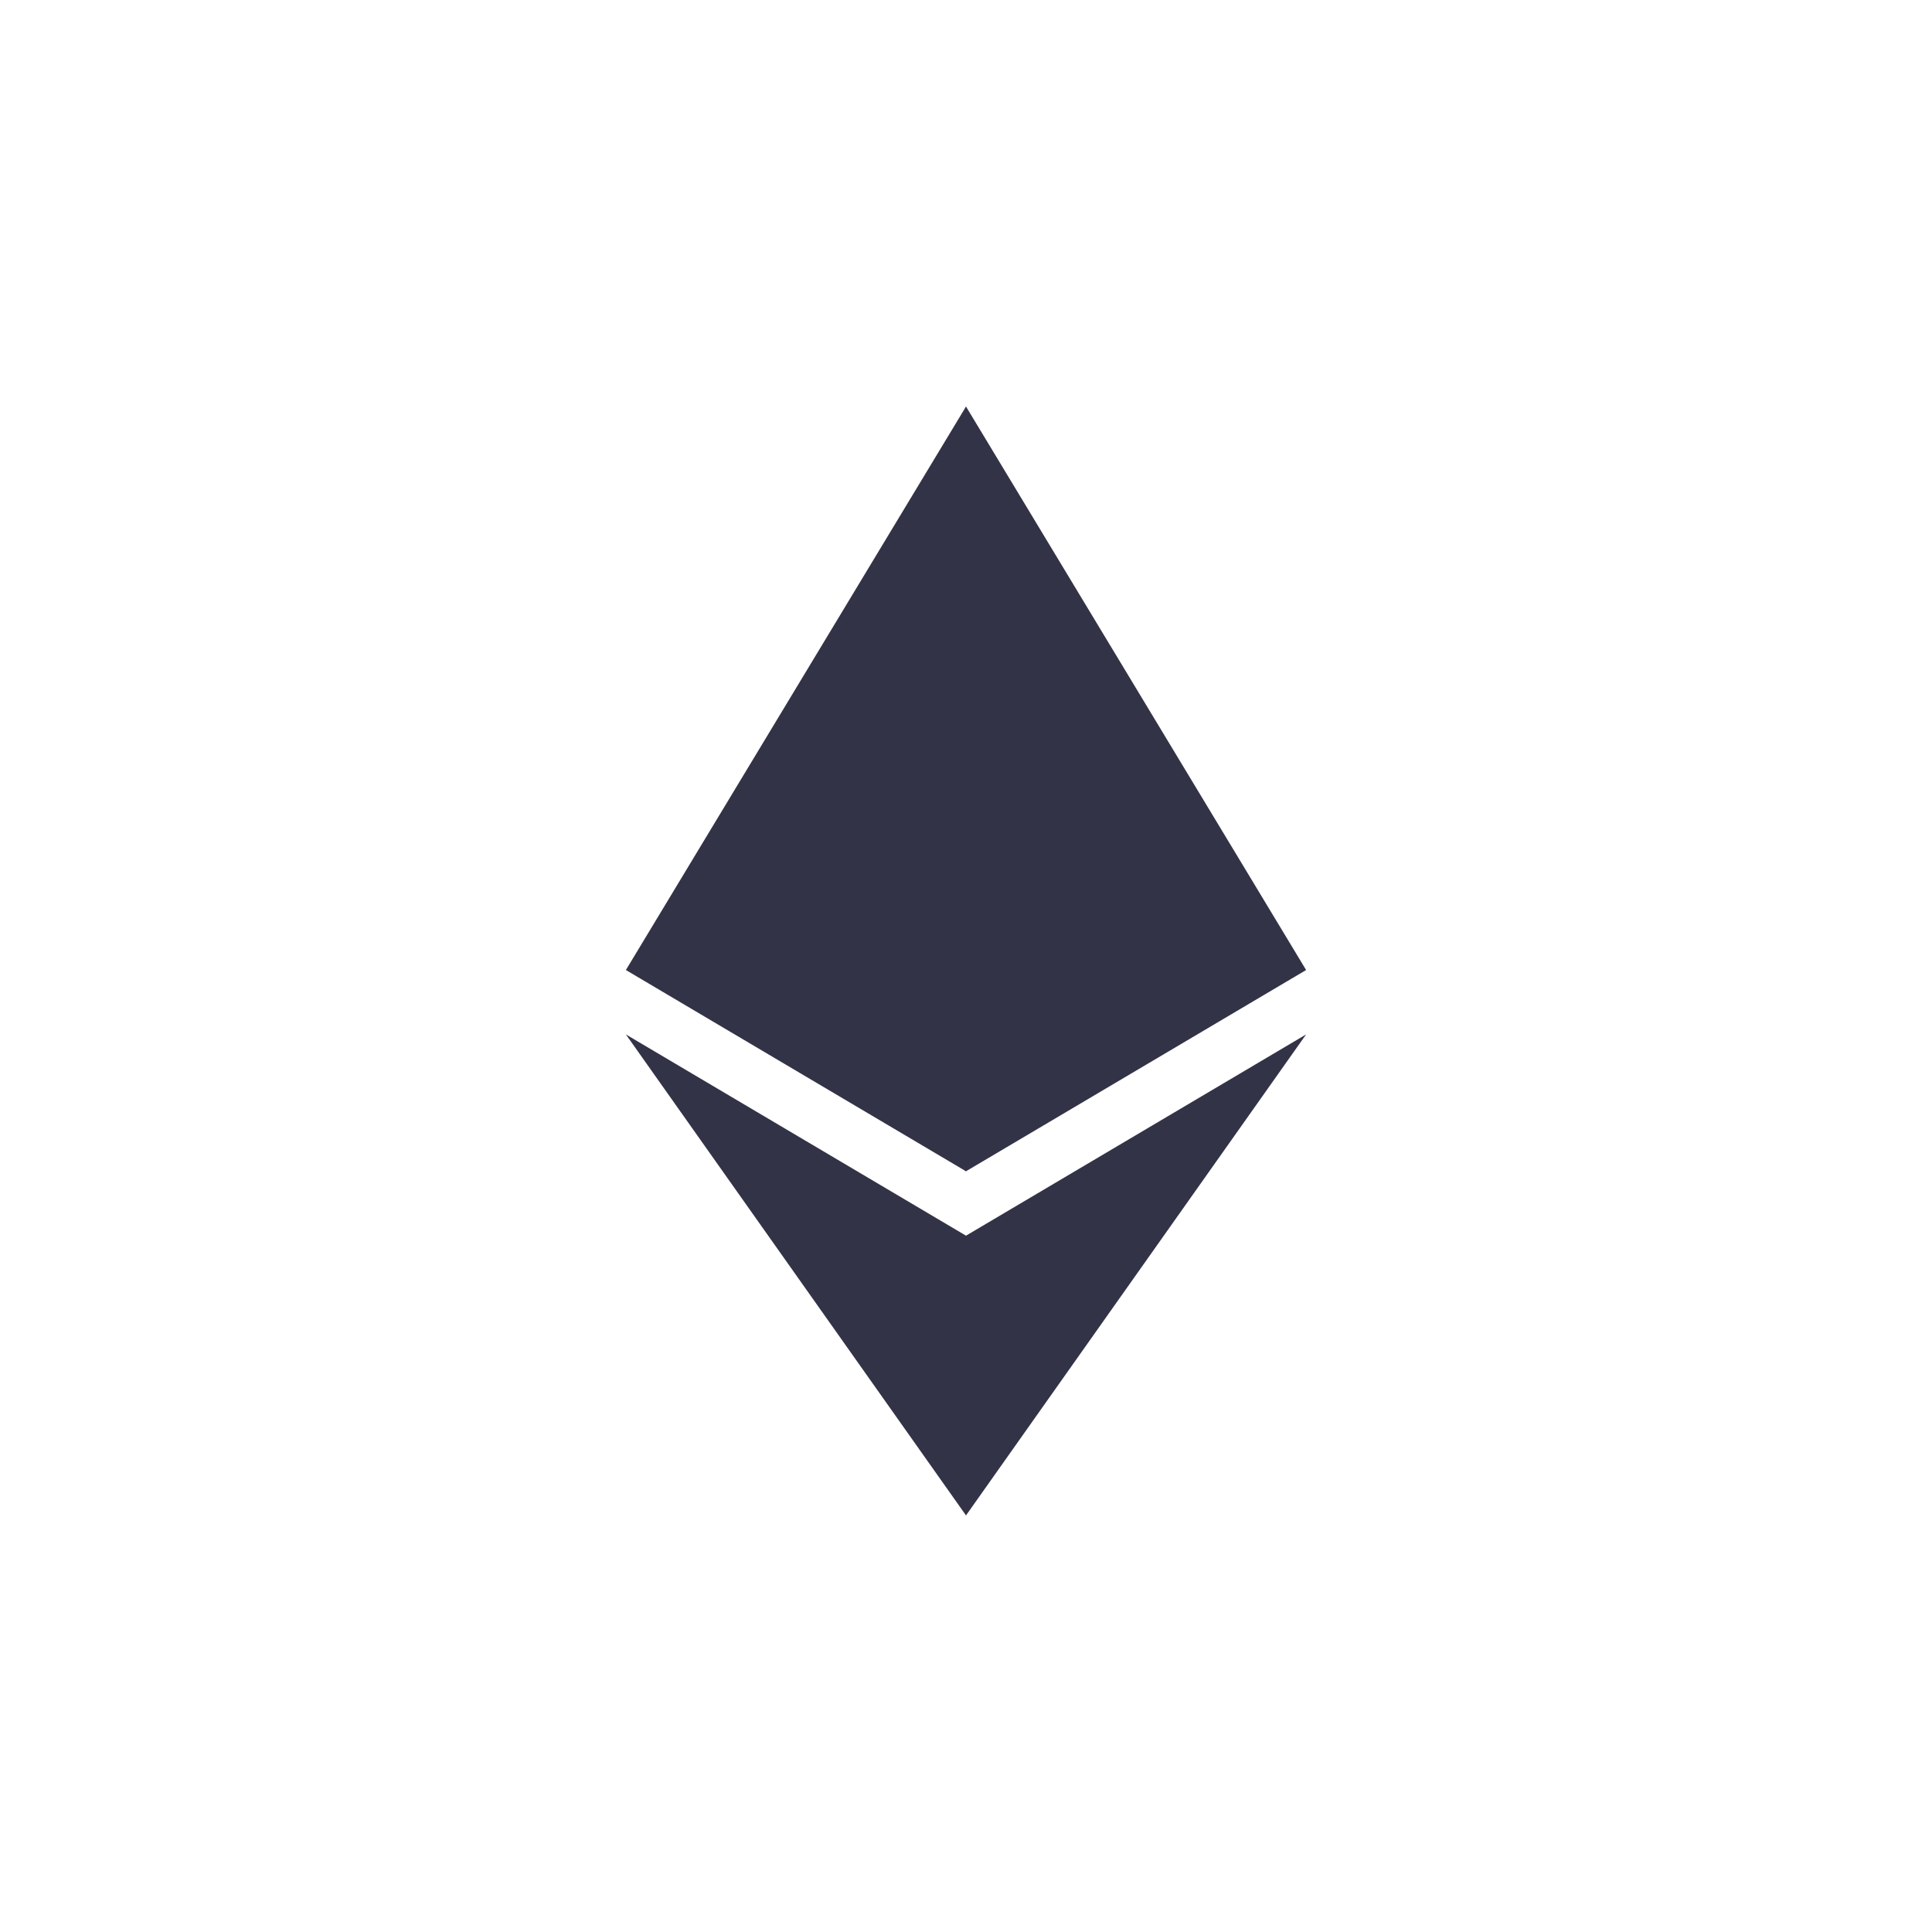 <?xml version="1.0" encoding="utf-8"?>
<!-- Generator: Adobe Illustrator 25.2.0, SVG Export Plug-In . SVG Version: 6.00 Build 0)  -->
<svg version="1.1" xmlns="http://www.w3.org/2000/svg" xmlns:xlink="http://www.w3.org/1999/xlink" x="0px" y="0px"
	 viewBox="0 0 96 96" style="enable-background:new 0 0 96 96;" xml:space="preserve">
<style type="text/css">
	.st0{display:none;}
	.st1{display:inline;opacity:0.8;fill:#000019;}
	.st2{opacity:0.8;}
	.st3{fill:#000019;}
</style>
<g id="Layer_1" class="st0">
	<path class="st1" d="M63.5,38.5c-0.5-5.3-5-7-10.7-7.5l0-7.3l-4.4,0l0,7.1c-1.2,0-2.4,0-3.5,0l0-7.1l-4.4,0l0,7.3c-1,0-1.9,0-2.8,0
		l0,0l-6.1,0l0,4.7c0,0,3.3-0.1,3.2,0c1.8,0,2.4,1,2.5,1.9l0,8.3c0.1,0,0.3,0,0.5,0c-0.1,0-0.3,0-0.5,0l0,11.6
		c-0.1,0.6-0.4,1.5-1.7,1.5c0.1,0.1-3.2,0-3.2,0l-0.9,5.3l5.8,0c1.1,0,2.1,0,3.2,0l0,7.4l4.4,0l0-7.3c1.2,0,2.4,0,3.5,0l0,7.3l4.4,0
		l0-7.3c7.5-0.4,12.7-2.3,13.3-9.3c0.5-5.6-2.1-8.2-6.3-9.2C62.3,44.7,63.9,42.4,63.5,38.5z M57.3,54.2c0,5.5-9.4,4.9-12.4,4.8
		l0-9.8C47.9,49.3,57.3,48.5,57.3,54.2z M55.2,40.5c0,5-7.9,4.4-10.4,4.4l0-8.8C47.4,36,55.3,35.3,55.2,40.5z"/>
</g>
<g id="Layer_2">
	<g class="st2">
		<polygon class="st3" points="48,20.2 47.6,21.4 47.6,57.9 48,58.2 64.9,48.2 		"/>
		<polygon class="st3" points="48,20.2 31.1,48.2 48,58.2 48,40.5 		"/>
		<polygon class="st3" points="48,61.4 47.8,61.7 47.8,74.6 48,75.3 64.9,51.4 		"/>
		<polygon class="st3" points="48,75.3 48,61.4 31.1,51.4 		"/>
	</g>
</g>
</svg>
